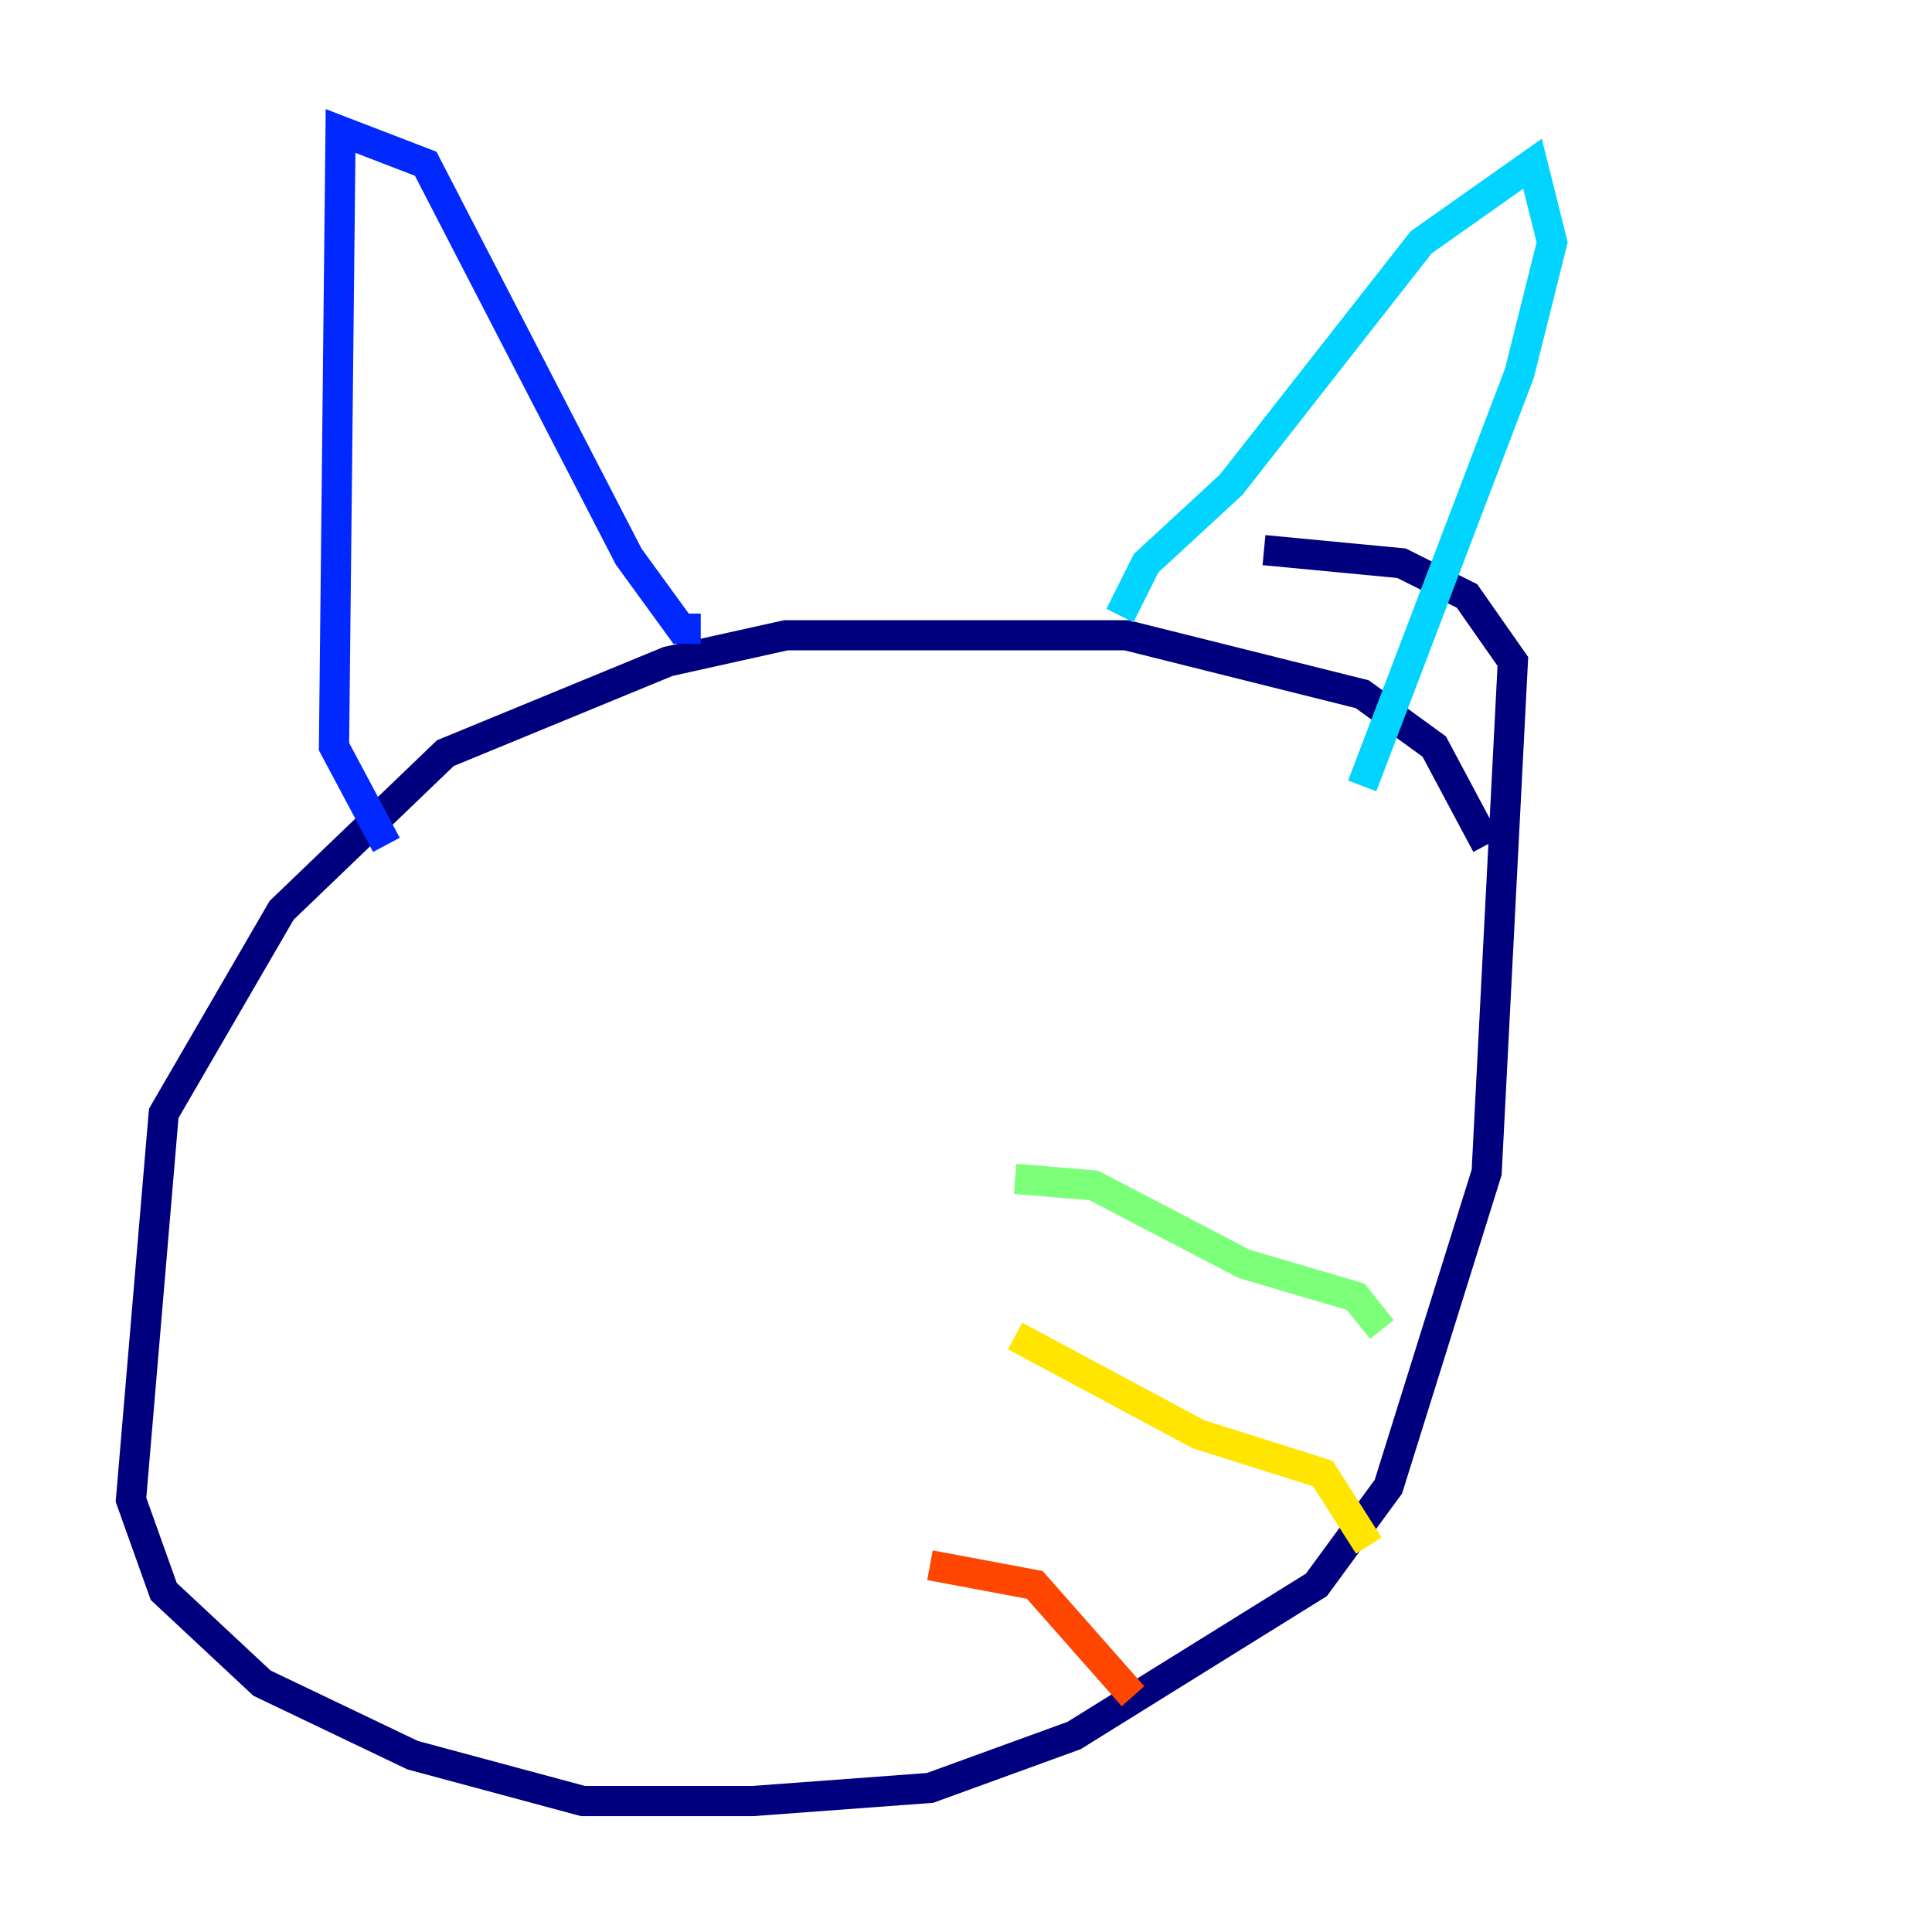 <?xml version="1.0" encoding="utf-8" ?>
<svg baseProfile="tiny" height="128" version="1.2" viewBox="0,0,128,128" width="128" xmlns="http://www.w3.org/2000/svg" xmlns:ev="http://www.w3.org/2001/xml-events" xmlns:xlink="http://www.w3.org/1999/xlink"><defs /><polyline fill="none" points="98.495,55.973 95.024,49.464 90.251,45.993 74.63,42.088 52.068,42.088 44.258,43.824 29.505,49.898 18.658,60.312 10.848,73.763 8.678,99.363 10.848,105.437 17.356,111.512 27.336,116.285 38.617,119.322 49.898,119.322 61.614,118.454 71.159,114.983 87.214,105.003 91.986,98.495 98.495,77.668 100.231,43.824 97.193,39.485 92.854,37.315 83.742,36.447" stroke="#00007f" stroke-width="2" /><polyline fill="none" points="25.6,55.973 22.129,49.464 22.563,8.678 28.203,10.848 41.654,36.881 45.125,41.654 46.427,41.654" stroke="#0028ff" stroke-width="2" /><polyline fill="none" points="74.197,40.786 75.932,37.315 81.573,32.108 94.156,16.054 101.532,10.848 102.834,16.054 100.664,24.732 90.251,52.068" stroke="#00d4ff" stroke-width="2" /><polyline fill="none" points="67.254,78.102 72.461,78.536 82.441,83.742 89.817,85.912 91.552,88.081" stroke="#7cff79" stroke-width="2" /><polyline fill="none" points="67.254,88.515 79.403,95.024 87.647,97.627 90.685,102.4" stroke="#ffe500" stroke-width="2" /><polyline fill="none" points="61.614,103.702 68.556,105.003 75.064,112.38" stroke="#ff4600" stroke-width="2" /><polyline fill="none" points="35.146,79.403 35.146,79.403" stroke="#7f0000" stroke-width="2" /></svg>